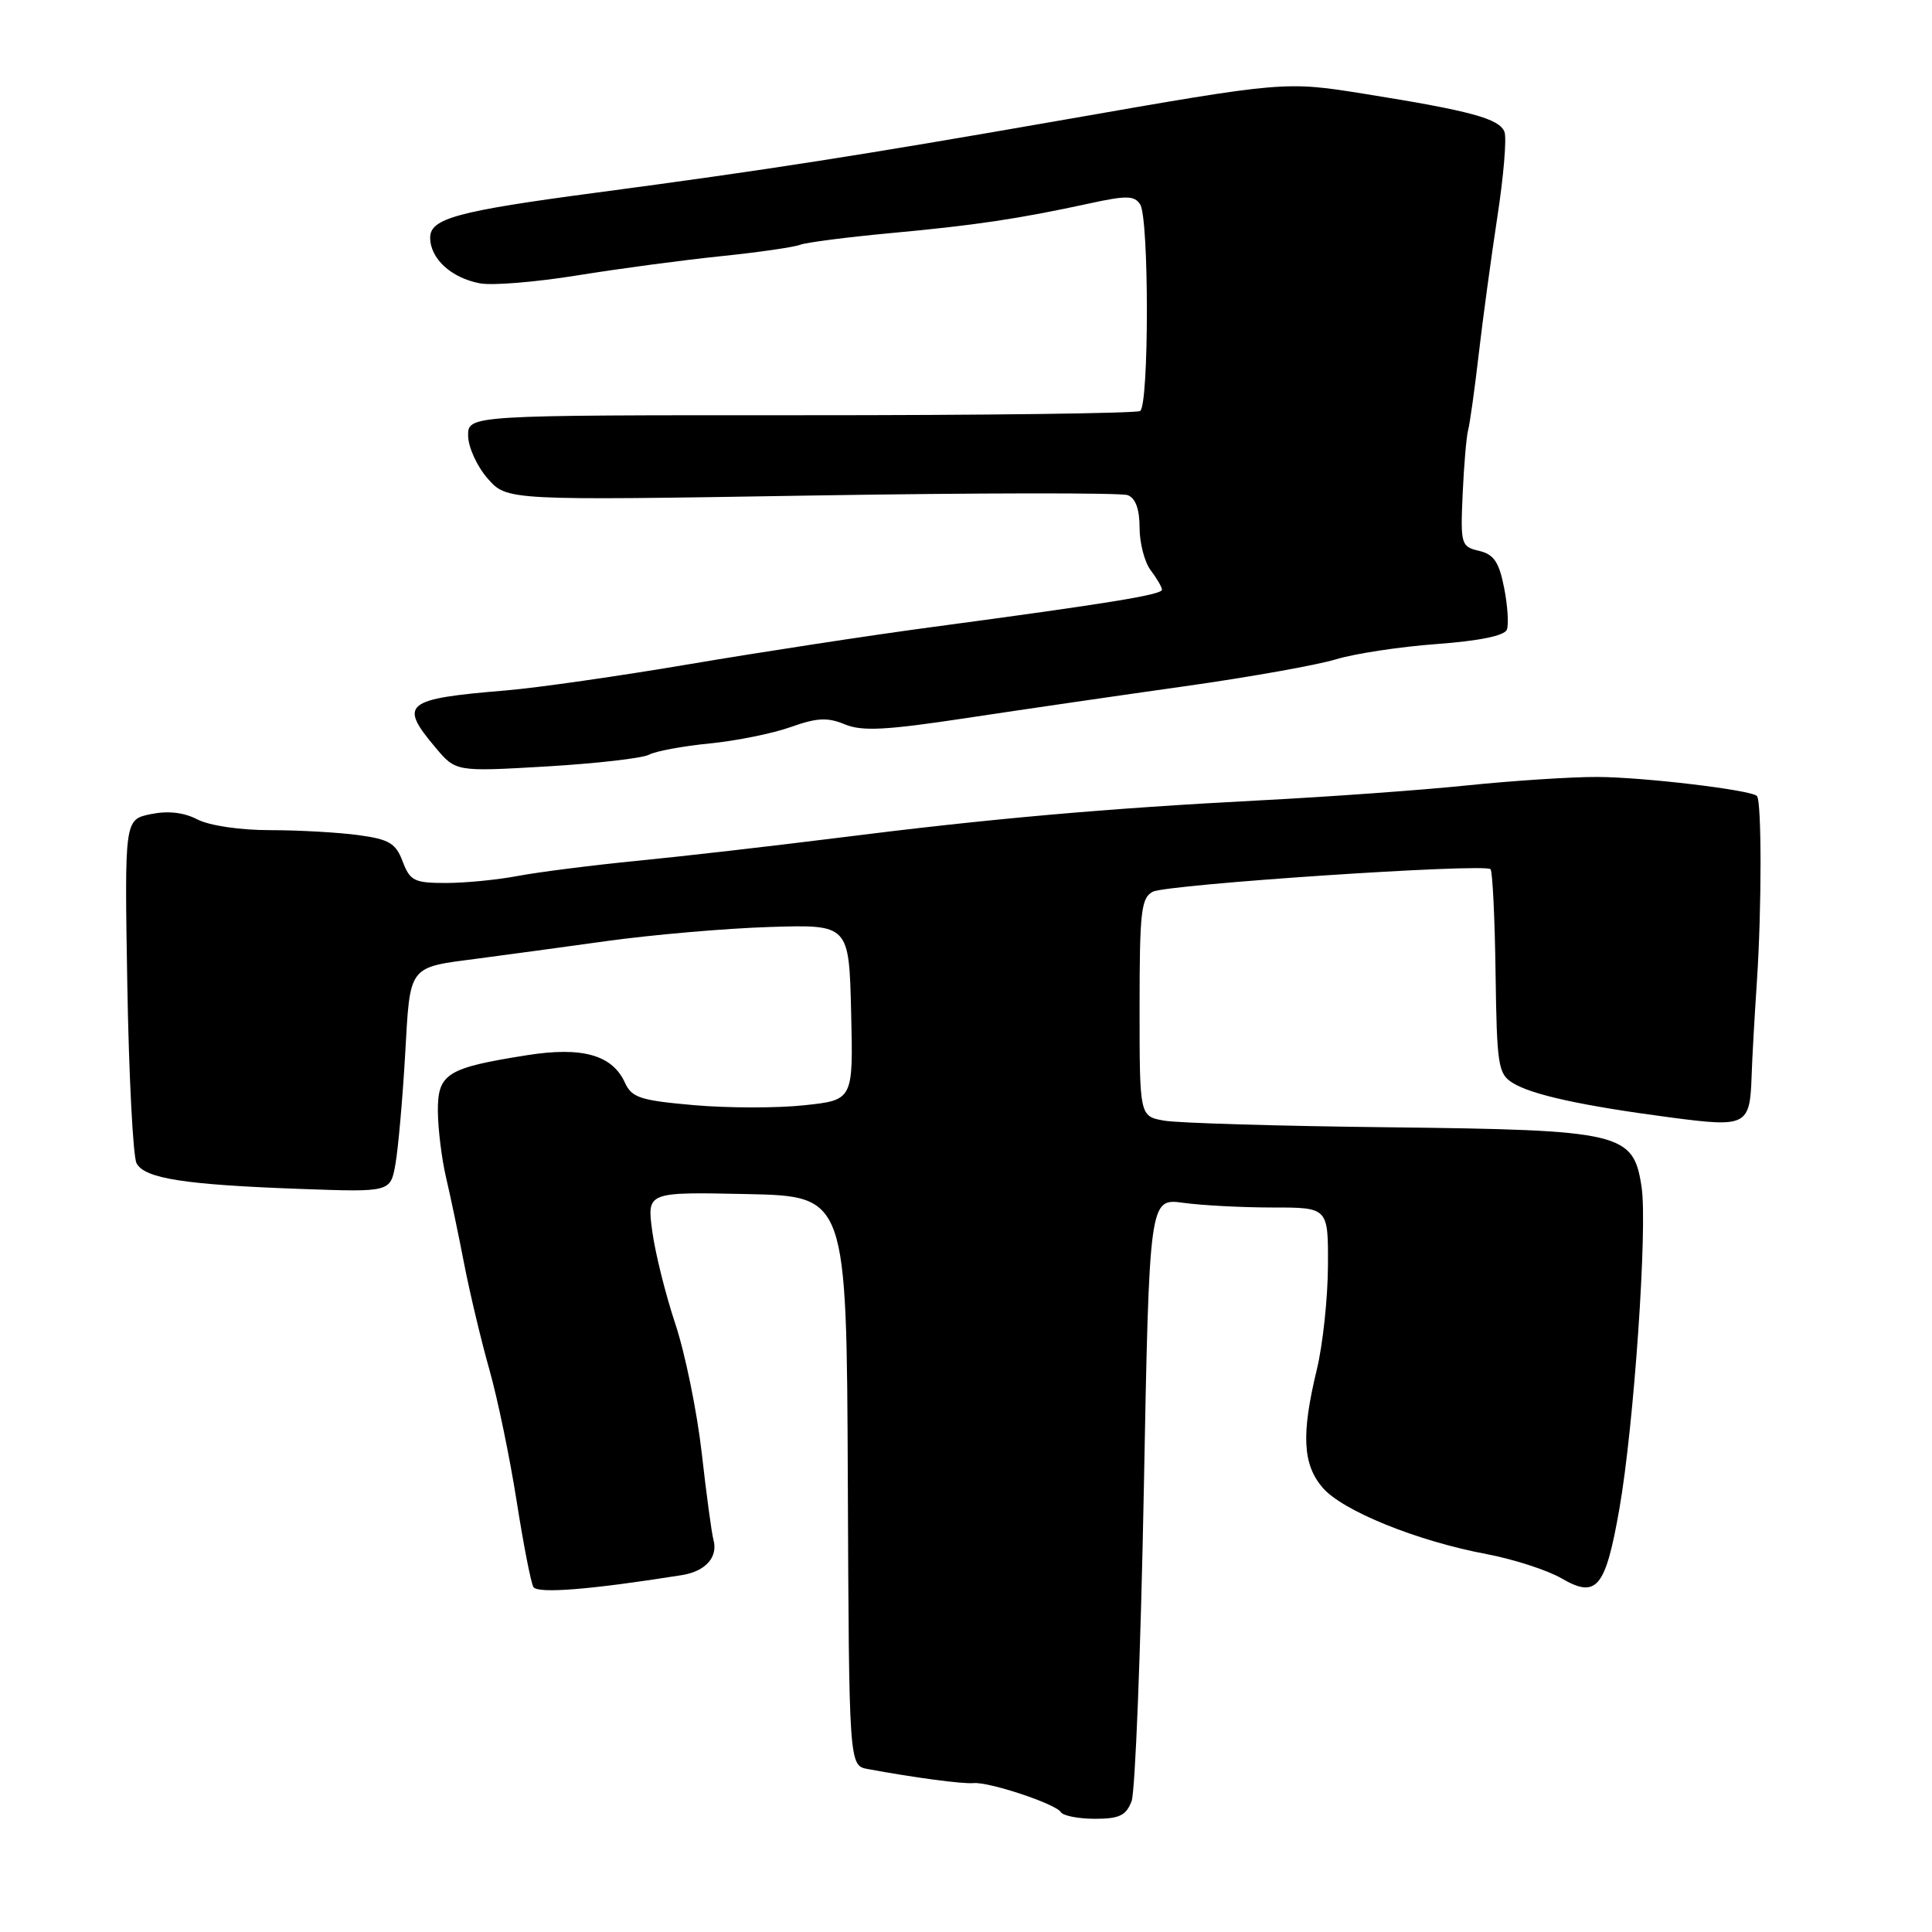 <?xml version="1.0" encoding="UTF-8" standalone="no"?>
<!DOCTYPE svg PUBLIC "-//W3C//DTD SVG 1.1//EN" "http://www.w3.org/Graphics/SVG/1.1/DTD/svg11.dtd" >
<svg xmlns="http://www.w3.org/2000/svg" xmlns:xlink="http://www.w3.org/1999/xlink" version="1.1" viewBox="0 0 256 256">
 <g >
 <path fill="currentColor"
d=" M 149.94 238.67 C 150.42 237.39 151.15 218.89 151.56 197.55 C 152.29 158.77 152.29 158.77 156.79 159.38 C 159.26 159.72 164.59 160.00 168.64 160.00 C 176.00 160.00 176.00 160.00 175.96 167.75 C 175.94 172.01 175.28 178.20 174.48 181.50 C 172.41 190.06 172.61 194.03 175.25 197.12 C 177.88 200.19 187.76 204.20 197.00 205.93 C 200.57 206.61 205.03 208.05 206.91 209.14 C 211.57 211.85 212.73 210.45 214.58 199.91 C 216.51 188.85 218.32 162.63 217.52 157.30 C 216.44 150.08 214.97 149.73 184.00 149.37 C 169.43 149.21 156.04 148.81 154.25 148.49 C 151.00 147.91 151.00 147.91 151.00 133.49 C 151.00 120.77 151.21 118.96 152.75 118.16 C 154.64 117.18 196.70 114.37 197.50 115.17 C 197.77 115.43 198.07 121.62 198.17 128.92 C 198.34 141.15 198.51 142.28 200.42 143.48 C 202.95 145.06 209.60 146.52 221.37 148.07 C 231.47 149.40 231.88 149.19 232.10 142.50 C 232.17 140.30 232.49 134.68 232.80 130.00 C 233.44 120.44 233.44 106.11 232.80 105.47 C 232.00 104.67 217.74 102.97 211.63 102.95 C 208.26 102.94 200.55 103.44 194.50 104.06 C 188.45 104.69 176.07 105.58 167.00 106.05 C 146.58 107.11 131.07 108.48 111.00 111.02 C 102.47 112.09 90.57 113.46 84.55 114.05 C 78.53 114.64 71.38 115.55 68.66 116.06 C 65.95 116.58 61.64 117.00 59.08 117.00 C 54.90 117.00 54.33 116.72 53.36 114.16 C 52.45 111.74 51.57 111.21 47.51 110.66 C 44.87 110.30 39.61 110.00 35.81 110.00 C 31.80 110.00 27.75 109.40 26.16 108.58 C 24.34 107.64 22.26 107.41 19.96 107.88 C 16.50 108.60 16.50 108.60 16.87 130.55 C 17.08 142.62 17.63 153.23 18.09 154.13 C 19.15 156.16 24.40 156.98 39.84 157.54 C 51.74 157.97 51.74 157.97 52.40 154.24 C 52.76 152.18 53.34 145.69 53.68 139.80 C 54.37 127.71 53.97 128.24 63.50 126.99 C 66.80 126.56 74.45 125.52 80.50 124.68 C 86.55 123.85 96.22 123.01 102.00 122.83 C 112.50 122.50 112.50 122.50 112.78 134.13 C 113.06 145.76 113.06 145.76 106.59 146.45 C 103.03 146.84 96.45 146.83 91.97 146.44 C 84.81 145.81 83.71 145.45 82.79 143.43 C 81.12 139.78 77.13 138.66 69.83 139.82 C 59.19 141.50 58.00 142.26 58.02 147.23 C 58.04 149.58 58.52 153.53 59.10 156.00 C 59.68 158.47 60.77 163.65 61.51 167.50 C 62.26 171.35 63.76 177.65 64.85 181.50 C 65.94 185.35 67.56 193.19 68.46 198.92 C 69.36 204.66 70.36 209.77 70.68 210.29 C 71.24 211.20 78.32 210.63 90.36 208.71 C 93.51 208.20 95.18 206.32 94.53 204.00 C 94.30 203.18 93.60 198.00 92.98 192.50 C 92.35 187.00 90.78 179.30 89.47 175.38 C 88.17 171.47 86.80 165.95 86.42 163.10 C 85.73 157.94 85.73 157.94 98.96 158.22 C 112.18 158.50 112.18 158.50 112.34 196.23 C 112.50 233.95 112.50 233.95 115.00 234.41 C 121.16 235.55 127.62 236.41 129.00 236.27 C 131.03 236.08 139.90 239.02 140.57 240.12 C 140.87 240.60 142.90 241.00 145.08 241.00 C 148.32 241.00 149.21 240.57 149.94 238.67 Z  M 86.00 100.00 C 86.88 99.53 90.50 98.86 94.05 98.51 C 97.60 98.16 102.43 97.18 104.80 96.33 C 108.25 95.10 109.66 95.03 111.94 95.98 C 114.24 96.93 117.39 96.76 128.15 95.13 C 135.49 94.02 148.47 92.13 157.00 90.93 C 165.53 89.73 174.53 88.12 177.00 87.37 C 179.47 86.61 185.48 85.70 190.34 85.34 C 196.02 84.92 199.36 84.24 199.67 83.43 C 199.93 82.73 199.77 80.23 199.30 77.87 C 198.63 74.46 197.94 73.46 195.98 72.99 C 193.60 72.43 193.51 72.14 193.81 65.45 C 193.98 61.63 194.31 57.83 194.53 57.00 C 194.76 56.17 195.39 51.67 195.93 47.00 C 196.47 42.33 197.59 34.10 198.41 28.72 C 199.24 23.34 199.66 18.28 199.35 17.48 C 198.68 15.72 194.88 14.69 180.89 12.45 C 170.28 10.75 170.28 10.75 141.39 15.80 C 113.61 20.65 101.72 22.51 79.00 25.53 C 60.60 27.97 57.00 28.95 57.00 31.48 C 57.00 34.26 59.76 36.81 63.57 37.54 C 65.18 37.86 71.00 37.38 76.50 36.49 C 82.00 35.60 90.55 34.46 95.50 33.95 C 100.45 33.44 105.17 32.76 106.00 32.44 C 106.83 32.12 112.22 31.43 118.00 30.89 C 129.18 29.86 134.96 29.00 144.34 26.96 C 149.28 25.88 150.33 25.91 151.08 27.09 C 152.27 28.97 152.26 53.72 151.07 54.46 C 150.56 54.77 130.31 55.03 106.07 55.02 C 62.00 55.01 62.00 55.01 62.03 57.76 C 62.05 59.26 63.21 61.81 64.62 63.41 C 67.18 66.32 67.18 66.32 107.52 65.66 C 129.70 65.30 148.56 65.28 149.43 65.61 C 150.47 66.01 151.00 67.47 151.00 69.92 C 151.00 71.95 151.66 74.49 152.47 75.56 C 153.28 76.63 153.95 77.78 153.97 78.13 C 154.00 78.80 147.10 79.93 123.50 83.09 C 115.25 84.19 100.85 86.40 91.50 87.98 C 82.15 89.57 71.12 91.15 67.00 91.49 C 53.60 92.60 52.81 93.25 57.70 99.05 C 60.40 102.26 60.40 102.26 72.40 101.56 C 79.00 101.17 85.12 100.47 86.00 100.00 Z "/>
</g>
</svg>